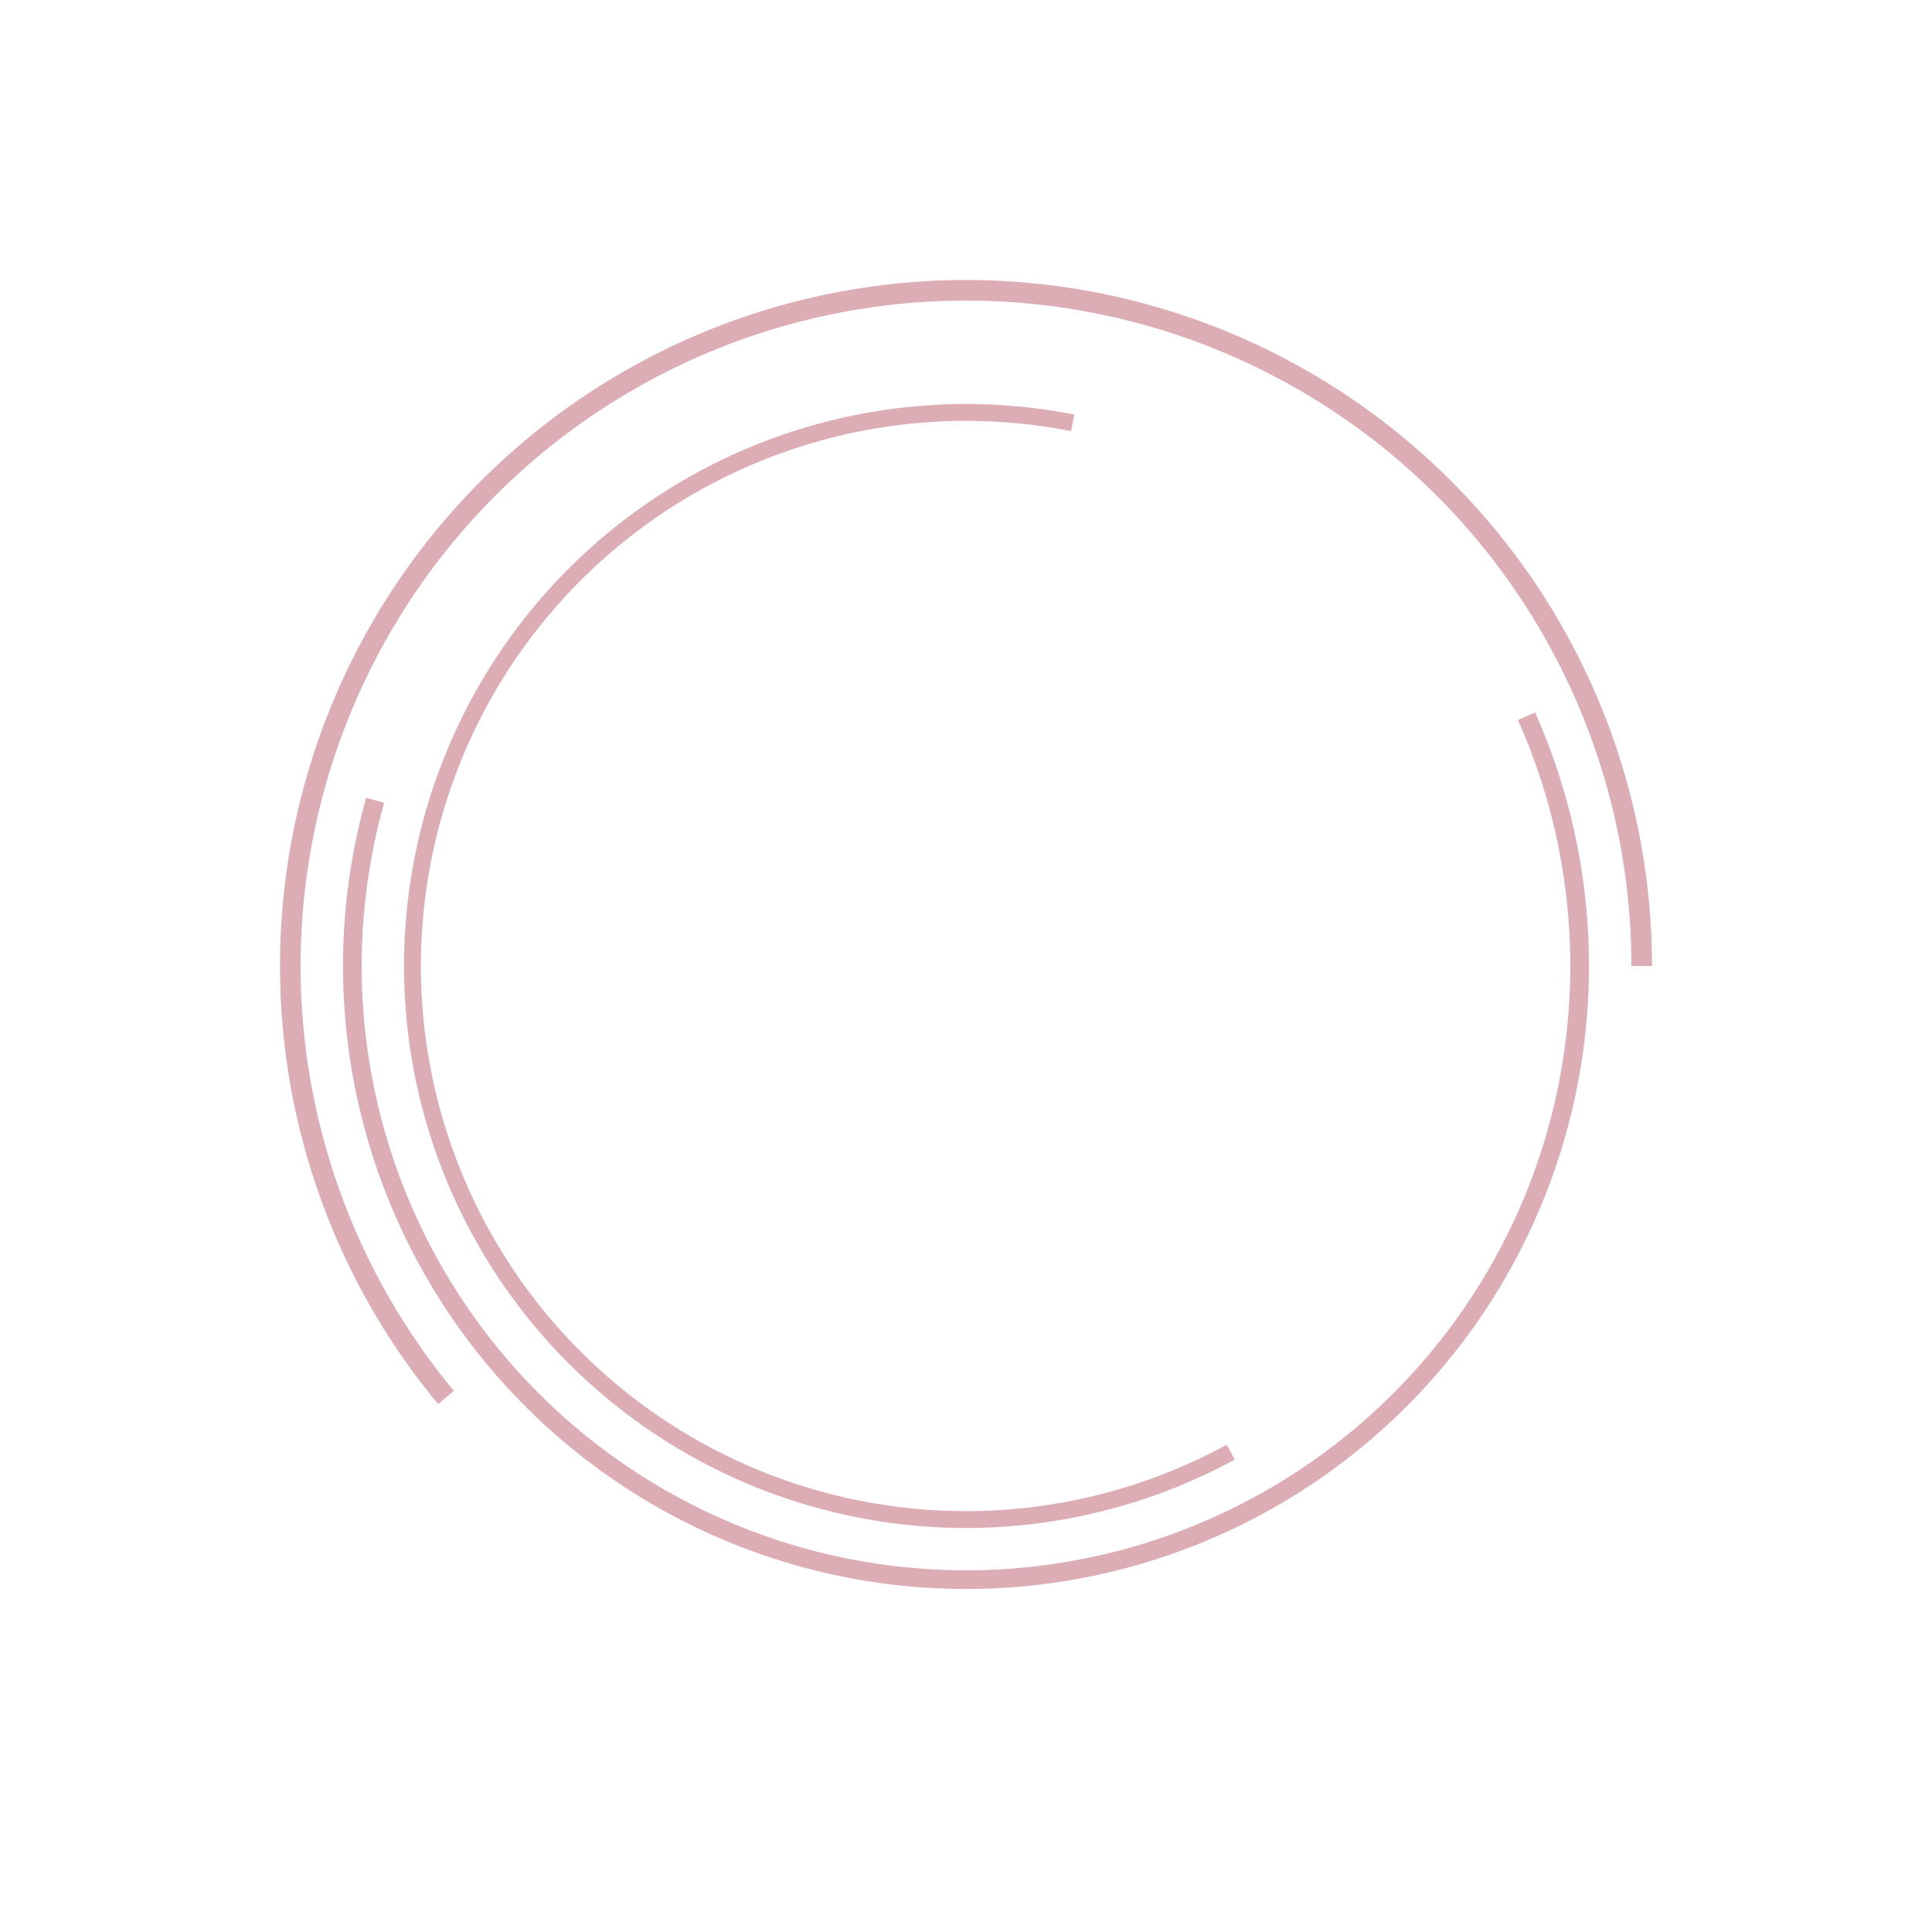 <svg width="276" height="276" viewBox="0 0 276 276" fill="none" xmlns="http://www.w3.org/2000/svg">
<g filter="url(#filter0_d_229_2638)">
<path d="M236 138C236 122.268 232.213 106.768 224.958 92.808C217.704 78.849 207.195 66.842 194.321 57.8C181.447 48.759 166.585 42.951 150.992 40.865C135.399 38.779 119.533 40.478 104.735 45.818C89.938 51.158 76.643 59.982 65.975 71.544C55.307 83.106 47.579 97.067 43.445 112.245C39.31 127.424 38.891 143.375 42.222 158.75C45.553 174.125 52.536 188.473 62.582 200.579L64.845 198.702C55.1 186.958 48.326 173.042 45.095 158.128C41.864 143.214 42.271 127.741 46.281 113.018C50.292 98.295 57.788 84.753 68.136 73.538C78.484 62.323 91.38 53.763 105.733 48.584C120.087 43.404 135.477 41.756 150.602 43.779C165.727 45.802 180.143 51.437 192.631 60.206C205.119 68.976 215.313 80.624 222.349 94.164C229.386 107.705 233.06 122.74 233.06 138H236Z" fill="#9D152D" fill-opacity="0.35"/>
<path d="M219.294 101.773C225.109 114.823 227.697 129.081 226.839 143.343C225.982 157.604 221.703 171.449 214.366 183.708C207.029 195.967 196.848 206.279 184.684 213.773C172.52 221.267 158.731 225.723 144.482 226.764C130.233 227.804 115.943 225.399 102.819 219.752C89.696 214.104 78.125 205.38 69.084 194.317C60.044 183.254 53.8 170.178 50.879 156.192C47.959 142.207 48.448 127.724 52.306 113.968L54.877 114.689C51.135 128.032 50.66 142.081 53.493 155.646C56.325 169.212 62.383 181.897 71.152 192.628C79.921 203.359 91.145 211.821 103.875 217.299C116.604 222.777 130.466 225.11 144.287 224.101C158.109 223.091 171.485 218.769 183.283 211.5C195.082 204.231 204.958 194.228 212.075 182.337C219.192 170.446 223.342 157.016 224.174 143.182C225.006 129.349 222.496 115.519 216.855 102.86L219.294 101.773Z" fill="#9D152D" fill-opacity="0.35"/>
<path d="M153.478 59.223C140.832 56.738 127.774 57.334 115.407 60.961C103.04 64.588 91.728 71.139 82.427 80.06C73.126 88.981 66.109 100.01 61.97 112.215C57.831 124.42 56.691 137.442 58.646 150.181C60.601 162.919 65.595 175 73.204 185.401C80.813 195.803 90.815 204.22 102.363 209.941C113.912 215.661 126.668 218.518 139.553 218.268C152.438 218.019 165.074 214.671 176.393 208.508L175.241 206.393C164.262 212.371 152.005 215.619 139.506 215.86C127.008 216.102 114.634 213.331 103.432 207.782C92.23 202.233 82.529 194.069 75.148 183.979C67.767 173.89 62.923 162.172 61.027 149.815C59.13 137.459 60.236 124.827 64.251 112.989C68.266 101.15 75.072 90.451 84.094 81.798C93.116 73.145 104.089 66.79 116.085 63.272C128.081 59.754 140.747 59.176 153.014 61.586L153.478 59.223Z" fill="#9D152D" fill-opacity="0.35"/>
</g>
<defs>
<filter id="filter0_d_229_2638" x="0.48" y="0.48" width="275.04" height="275.04" filterUnits="userSpaceOnUse" color-interpolation-filters="sRGB">
<feFlood flood-opacity="0" result="BackgroundImageFix"/>
<feColorMatrix in="SourceAlpha" type="matrix" values="0 0 0 0 0 0 0 0 0 0 0 0 0 0 0 0 0 0 127 0" result="hardAlpha"/>
<feOffset/>
<feGaussianBlur stdDeviation="10"/>
<feComposite in2="hardAlpha" operator="out"/>
<feColorMatrix type="matrix" values="0 0 0 0 1 0 0 0 0 0.365 0 0 0 0 0.094 0 0 0 1 0"/>
<feBlend mode="normal" in2="BackgroundImageFix" result="effect1_dropShadow_229_2638"/>
<feBlend mode="normal" in="SourceGraphic" in2="effect1_dropShadow_229_2638" result="shape"/>
</filter>
</defs>
</svg>
